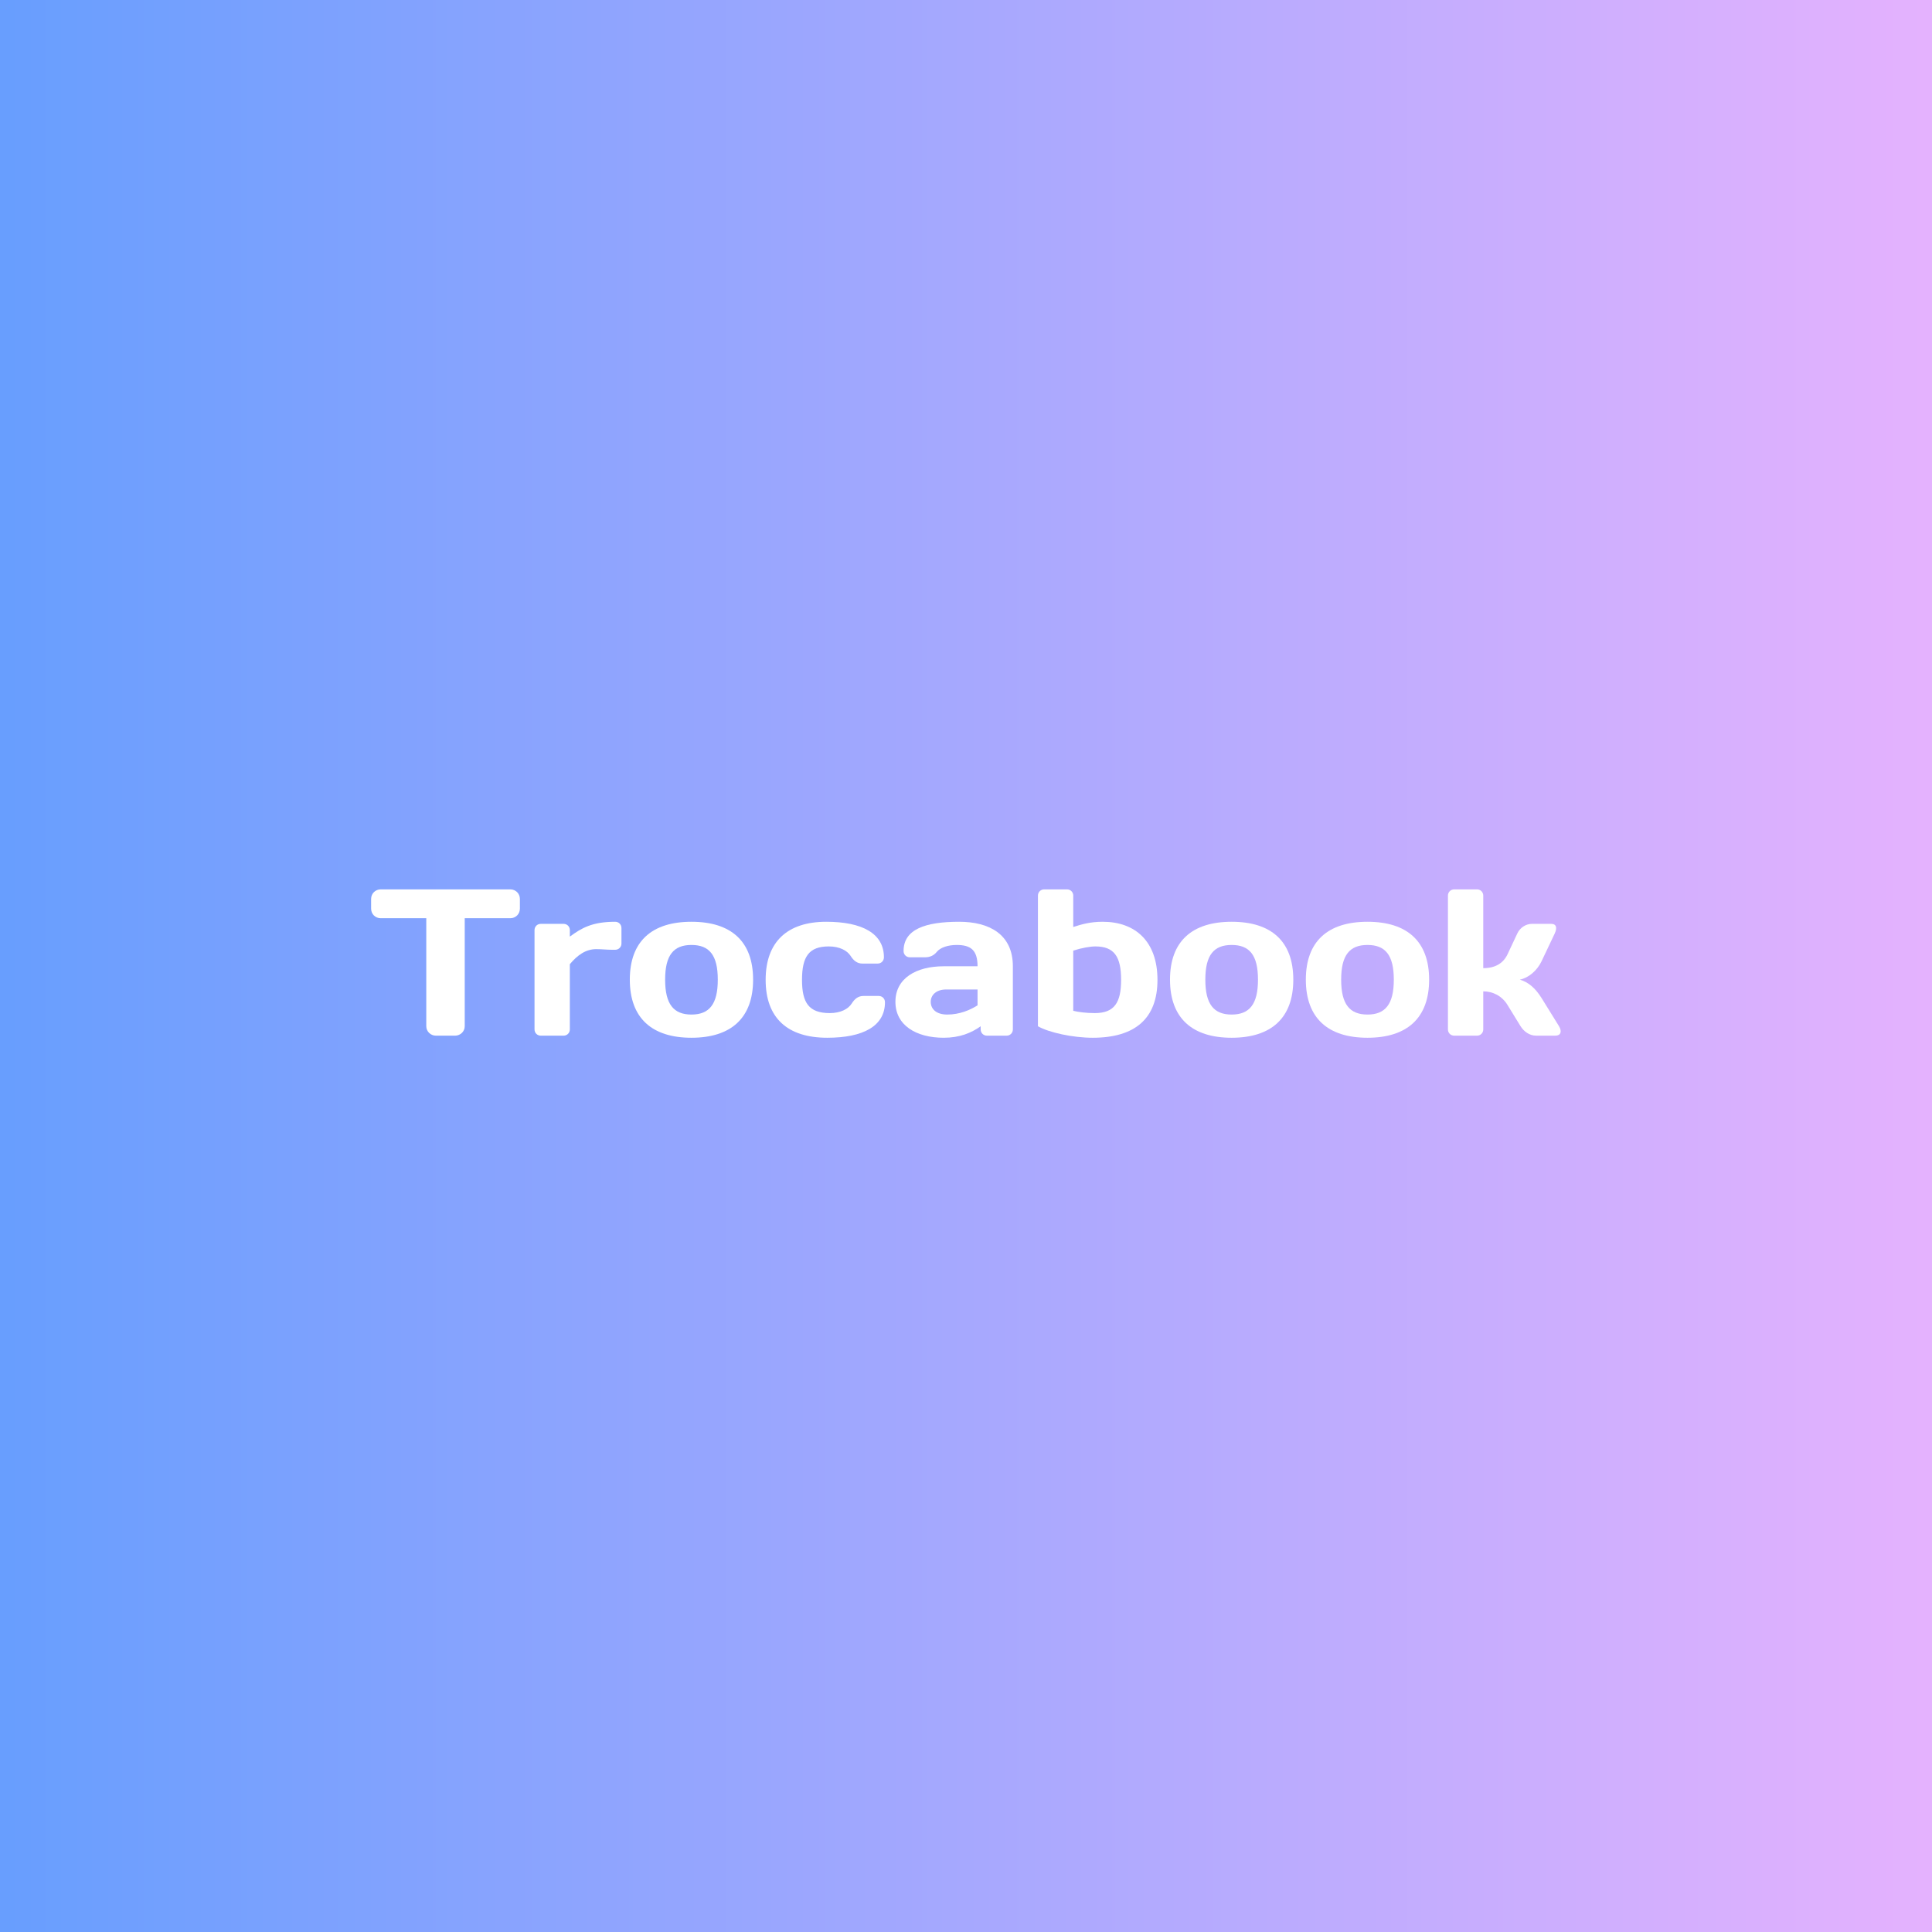 <svg xmlns="http://www.w3.org/2000/svg" xmlns:xlink="http://www.w3.org/1999/xlink" width="1920" zoomAndPan="magnify" viewBox="0 0 1440 1440" height="1920" preserveAspectRatio="xMidYMid meet" version="1.0"><defs><g/><linearGradient x1="0" gradientTransform="matrix(0.75, 0, 0, 0.75, 0, -0)" y1="0" x2="1920" gradientUnits="userSpaceOnUse" y2="0" id="2a8f4cf9c4"><stop stop-opacity="1" stop-color="rgb(40.799%, 62%, 99.599%)" offset="0"/><stop stop-opacity="1" stop-color="rgb(40.99%, 62.03%, 99.599%)" offset="0.008"/><stop stop-opacity="1" stop-color="rgb(41.373%, 62.091%, 99.599%)" offset="0.016"/><stop stop-opacity="1" stop-color="rgb(41.756%, 62.152%, 99.599%)" offset="0.023"/><stop stop-opacity="1" stop-color="rgb(42.139%, 62.213%, 99.599%)" offset="0.031"/><stop stop-opacity="1" stop-color="rgb(42.522%, 62.273%, 99.599%)" offset="0.039"/><stop stop-opacity="1" stop-color="rgb(42.905%, 62.334%, 99.599%)" offset="0.047"/><stop stop-opacity="1" stop-color="rgb(43.286%, 62.395%, 99.599%)" offset="0.055"/><stop stop-opacity="1" stop-color="rgb(43.669%, 62.456%, 99.599%)" offset="0.062"/><stop stop-opacity="1" stop-color="rgb(44.052%, 62.517%, 99.599%)" offset="0.07"/><stop stop-opacity="1" stop-color="rgb(44.435%, 62.578%, 99.599%)" offset="0.078"/><stop stop-opacity="1" stop-color="rgb(44.818%, 62.639%, 99.599%)" offset="0.086"/><stop stop-opacity="1" stop-color="rgb(45.201%, 62.7%, 99.599%)" offset="0.094"/><stop stop-opacity="1" stop-color="rgb(45.584%, 62.761%, 99.599%)" offset="0.102"/><stop stop-opacity="1" stop-color="rgb(45.967%, 62.822%, 99.599%)" offset="0.109"/><stop stop-opacity="1" stop-color="rgb(46.35%, 62.883%, 99.599%)" offset="0.117"/><stop stop-opacity="1" stop-color="rgb(46.732%, 62.944%, 99.599%)" offset="0.125"/><stop stop-opacity="1" stop-color="rgb(47.115%, 63.005%, 99.599%)" offset="0.133"/><stop stop-opacity="1" stop-color="rgb(47.498%, 63.066%, 99.599%)" offset="0.141"/><stop stop-opacity="1" stop-color="rgb(47.881%, 63.127%, 99.599%)" offset="0.148"/><stop stop-opacity="1" stop-color="rgb(48.264%, 63.188%, 99.599%)" offset="0.156"/><stop stop-opacity="1" stop-color="rgb(48.647%, 63.248%, 99.599%)" offset="0.164"/><stop stop-opacity="1" stop-color="rgb(49.03%, 63.309%, 99.599%)" offset="0.172"/><stop stop-opacity="1" stop-color="rgb(49.413%, 63.37%, 99.599%)" offset="0.18"/><stop stop-opacity="1" stop-color="rgb(49.794%, 63.431%, 99.599%)" offset="0.188"/><stop stop-opacity="1" stop-color="rgb(50.177%, 63.492%, 99.599%)" offset="0.195"/><stop stop-opacity="1" stop-color="rgb(50.56%, 63.553%, 99.599%)" offset="0.203"/><stop stop-opacity="1" stop-color="rgb(50.943%, 63.614%, 99.599%)" offset="0.211"/><stop stop-opacity="1" stop-color="rgb(51.326%, 63.675%, 99.599%)" offset="0.219"/><stop stop-opacity="1" stop-color="rgb(51.709%, 63.736%, 99.599%)" offset="0.227"/><stop stop-opacity="1" stop-color="rgb(52.092%, 63.797%, 99.599%)" offset="0.234"/><stop stop-opacity="1" stop-color="rgb(52.475%, 63.858%, 99.599%)" offset="0.242"/><stop stop-opacity="1" stop-color="rgb(52.856%, 63.919%, 99.599%)" offset="0.25"/><stop stop-opacity="1" stop-color="rgb(53.239%, 63.98%, 99.599%)" offset="0.258"/><stop stop-opacity="1" stop-color="rgb(53.622%, 64.041%, 99.599%)" offset="0.266"/><stop stop-opacity="1" stop-color="rgb(54.005%, 64.102%, 99.599%)" offset="0.273"/><stop stop-opacity="1" stop-color="rgb(54.388%, 64.163%, 99.599%)" offset="0.281"/><stop stop-opacity="1" stop-color="rgb(54.771%, 64.223%, 99.599%)" offset="0.289"/><stop stop-opacity="1" stop-color="rgb(55.154%, 64.284%, 99.599%)" offset="0.297"/><stop stop-opacity="1" stop-color="rgb(55.537%, 64.345%, 99.599%)" offset="0.305"/><stop stop-opacity="1" stop-color="rgb(55.92%, 64.406%, 99.599%)" offset="0.312"/><stop stop-opacity="1" stop-color="rgb(56.302%, 64.467%, 99.599%)" offset="0.32"/><stop stop-opacity="1" stop-color="rgb(56.685%, 64.528%, 99.599%)" offset="0.328"/><stop stop-opacity="1" stop-color="rgb(57.068%, 64.589%, 99.599%)" offset="0.336"/><stop stop-opacity="1" stop-color="rgb(57.451%, 64.65%, 99.599%)" offset="0.344"/><stop stop-opacity="1" stop-color="rgb(57.834%, 64.711%, 99.599%)" offset="0.352"/><stop stop-opacity="1" stop-color="rgb(58.217%, 64.772%, 99.599%)" offset="0.359"/><stop stop-opacity="1" stop-color="rgb(58.6%, 64.833%, 99.599%)" offset="0.367"/><stop stop-opacity="1" stop-color="rgb(58.983%, 64.894%, 99.599%)" offset="0.375"/><stop stop-opacity="1" stop-color="rgb(59.364%, 64.955%, 99.599%)" offset="0.383"/><stop stop-opacity="1" stop-color="rgb(59.747%, 65.016%, 99.599%)" offset="0.391"/><stop stop-opacity="1" stop-color="rgb(60.13%, 65.077%, 99.599%)" offset="0.398"/><stop stop-opacity="1" stop-color="rgb(60.513%, 65.137%, 99.599%)" offset="0.406"/><stop stop-opacity="1" stop-color="rgb(60.896%, 65.198%, 99.599%)" offset="0.414"/><stop stop-opacity="1" stop-color="rgb(61.279%, 65.259%, 99.599%)" offset="0.422"/><stop stop-opacity="1" stop-color="rgb(61.662%, 65.32%, 99.599%)" offset="0.43"/><stop stop-opacity="1" stop-color="rgb(62.045%, 65.381%, 99.599%)" offset="0.438"/><stop stop-opacity="1" stop-color="rgb(62.427%, 65.442%, 99.599%)" offset="0.445"/><stop stop-opacity="1" stop-color="rgb(62.81%, 65.503%, 99.599%)" offset="0.453"/><stop stop-opacity="1" stop-color="rgb(63.193%, 65.564%, 99.599%)" offset="0.461"/><stop stop-opacity="1" stop-color="rgb(63.576%, 65.625%, 99.599%)" offset="0.469"/><stop stop-opacity="1" stop-color="rgb(63.959%, 65.686%, 99.599%)" offset="0.477"/><stop stop-opacity="1" stop-color="rgb(64.342%, 65.747%, 99.599%)" offset="0.484"/><stop stop-opacity="1" stop-color="rgb(64.725%, 65.808%, 99.599%)" offset="0.492"/><stop stop-opacity="1" stop-color="rgb(65.108%, 65.869%, 99.599%)" offset="0.5"/><stop stop-opacity="1" stop-color="rgb(65.491%, 65.93%, 99.599%)" offset="0.508"/><stop stop-opacity="1" stop-color="rgb(65.872%, 65.991%, 99.599%)" offset="0.516"/><stop stop-opacity="1" stop-color="rgb(66.255%, 66.052%, 99.599%)" offset="0.523"/><stop stop-opacity="1" stop-color="rgb(66.638%, 66.112%, 99.599%)" offset="0.531"/><stop stop-opacity="1" stop-color="rgb(67.021%, 66.173%, 99.599%)" offset="0.539"/><stop stop-opacity="1" stop-color="rgb(67.404%, 66.234%, 99.599%)" offset="0.547"/><stop stop-opacity="1" stop-color="rgb(67.787%, 66.295%, 99.599%)" offset="0.555"/><stop stop-opacity="1" stop-color="rgb(68.17%, 66.356%, 99.599%)" offset="0.562"/><stop stop-opacity="1" stop-color="rgb(68.553%, 66.417%, 99.599%)" offset="0.57"/><stop stop-opacity="1" stop-color="rgb(68.935%, 66.478%, 99.599%)" offset="0.578"/><stop stop-opacity="1" stop-color="rgb(69.318%, 66.539%, 99.599%)" offset="0.586"/><stop stop-opacity="1" stop-color="rgb(69.701%, 66.6%, 99.599%)" offset="0.594"/><stop stop-opacity="1" stop-color="rgb(70.084%, 66.661%, 99.599%)" offset="0.602"/><stop stop-opacity="1" stop-color="rgb(70.467%, 66.722%, 99.599%)" offset="0.609"/><stop stop-opacity="1" stop-color="rgb(70.85%, 66.783%, 99.599%)" offset="0.617"/><stop stop-opacity="1" stop-color="rgb(71.233%, 66.844%, 99.599%)" offset="0.625"/><stop stop-opacity="1" stop-color="rgb(71.616%, 66.905%, 99.599%)" offset="0.633"/><stop stop-opacity="1" stop-color="rgb(71.997%, 66.966%, 99.599%)" offset="0.641"/><stop stop-opacity="1" stop-color="rgb(72.38%, 67.027%, 99.599%)" offset="0.648"/><stop stop-opacity="1" stop-color="rgb(72.763%, 67.087%, 99.599%)" offset="0.656"/><stop stop-opacity="1" stop-color="rgb(73.146%, 67.148%, 99.599%)" offset="0.664"/><stop stop-opacity="1" stop-color="rgb(73.529%, 67.209%, 99.599%)" offset="0.672"/><stop stop-opacity="1" stop-color="rgb(73.912%, 67.27%, 99.599%)" offset="0.68"/><stop stop-opacity="1" stop-color="rgb(74.295%, 67.331%, 99.599%)" offset="0.688"/><stop stop-opacity="1" stop-color="rgb(74.678%, 67.392%, 99.599%)" offset="0.695"/><stop stop-opacity="1" stop-color="rgb(75.061%, 67.453%, 99.599%)" offset="0.703"/><stop stop-opacity="1" stop-color="rgb(75.443%, 67.514%, 99.599%)" offset="0.711"/><stop stop-opacity="1" stop-color="rgb(75.826%, 67.575%, 99.599%)" offset="0.719"/><stop stop-opacity="1" stop-color="rgb(76.208%, 67.636%, 99.599%)" offset="0.727"/><stop stop-opacity="1" stop-color="rgb(76.591%, 67.697%, 99.599%)" offset="0.734"/><stop stop-opacity="1" stop-color="rgb(76.974%, 67.758%, 99.599%)" offset="0.742"/><stop stop-opacity="1" stop-color="rgb(77.357%, 67.819%, 99.599%)" offset="0.75"/><stop stop-opacity="1" stop-color="rgb(77.74%, 67.88%, 99.599%)" offset="0.758"/><stop stop-opacity="1" stop-color="rgb(78.123%, 67.941%, 99.599%)" offset="0.766"/><stop stop-opacity="1" stop-color="rgb(78.505%, 68.001%, 99.599%)" offset="0.773"/><stop stop-opacity="1" stop-color="rgb(78.888%, 68.062%, 99.599%)" offset="0.781"/><stop stop-opacity="1" stop-color="rgb(79.271%, 68.123%, 99.599%)" offset="0.789"/><stop stop-opacity="1" stop-color="rgb(79.654%, 68.184%, 99.599%)" offset="0.797"/><stop stop-opacity="1" stop-color="rgb(80.037%, 68.245%, 99.599%)" offset="0.805"/><stop stop-opacity="1" stop-color="rgb(80.42%, 68.306%, 99.599%)" offset="0.812"/><stop stop-opacity="1" stop-color="rgb(80.803%, 68.367%, 99.599%)" offset="0.82"/><stop stop-opacity="1" stop-color="rgb(81.186%, 68.428%, 99.599%)" offset="0.828"/><stop stop-opacity="1" stop-color="rgb(81.567%, 68.489%, 99.599%)" offset="0.836"/><stop stop-opacity="1" stop-color="rgb(81.95%, 68.55%, 99.599%)" offset="0.844"/><stop stop-opacity="1" stop-color="rgb(82.333%, 68.611%, 99.599%)" offset="0.852"/><stop stop-opacity="1" stop-color="rgb(82.716%, 68.672%, 99.599%)" offset="0.859"/><stop stop-opacity="1" stop-color="rgb(83.099%, 68.733%, 99.599%)" offset="0.867"/><stop stop-opacity="1" stop-color="rgb(83.482%, 68.794%, 99.599%)" offset="0.875"/><stop stop-opacity="1" stop-color="rgb(83.865%, 68.855%, 99.599%)" offset="0.883"/><stop stop-opacity="1" stop-color="rgb(84.248%, 68.916%, 99.599%)" offset="0.891"/><stop stop-opacity="1" stop-color="rgb(84.631%, 68.976%, 99.599%)" offset="0.898"/><stop stop-opacity="1" stop-color="rgb(85.013%, 69.037%, 99.599%)" offset="0.906"/><stop stop-opacity="1" stop-color="rgb(85.396%, 69.098%, 99.599%)" offset="0.914"/><stop stop-opacity="1" stop-color="rgb(85.779%, 69.159%, 99.599%)" offset="0.922"/><stop stop-opacity="1" stop-color="rgb(86.162%, 69.22%, 99.599%)" offset="0.93"/><stop stop-opacity="1" stop-color="rgb(86.545%, 69.281%, 99.599%)" offset="0.938"/><stop stop-opacity="1" stop-color="rgb(86.928%, 69.342%, 99.599%)" offset="0.945"/><stop stop-opacity="1" stop-color="rgb(87.311%, 69.403%, 99.599%)" offset="0.953"/><stop stop-opacity="1" stop-color="rgb(87.694%, 69.464%, 99.599%)" offset="0.961"/><stop stop-opacity="1" stop-color="rgb(88.075%, 69.525%, 99.599%)" offset="0.969"/><stop stop-opacity="1" stop-color="rgb(88.458%, 69.586%, 99.599%)" offset="0.977"/><stop stop-opacity="1" stop-color="rgb(88.841%, 69.647%, 99.599%)" offset="0.984"/><stop stop-opacity="1" stop-color="rgb(89.224%, 69.708%, 99.599%)" offset="0.992"/><stop stop-opacity="1" stop-color="rgb(89.607%, 69.769%, 99.599%)" offset="1"/></linearGradient></defs><rect x="-144" width="1728" fill="#ffffff" y="-144" height="1728" fill-opacity="1"/><rect x="-144" fill="url(#2a8f4cf9c4)" width="1728" y="-144" height="1728"/><g fill="#ffffff" fill-opacity="1"><g transform="translate(275.046, 771.918)"><g><path d="M 8.723 -109.027 C 4.672 -109.027 1.559 -105.914 1.559 -101.863 L 1.559 -94.699 C 1.559 -90.648 4.672 -87.535 8.723 -87.535 L 42.676 -87.535 L 42.676 -7.008 C 42.676 -3.113 45.949 0 49.84 0 L 64.172 0 C 68.066 0 71.336 -3.113 71.336 -7.008 L 71.336 -87.535 L 105.289 -87.535 C 109.34 -87.535 112.453 -90.648 112.453 -94.699 L 112.453 -101.863 C 112.453 -105.914 109.34 -109.027 105.289 -109.027 Z M 8.723 -109.027 "/></g></g></g><g fill="#ffffff" fill-opacity="1"><g transform="translate(389.058, 771.918)"><g><path d="M 74.141 -80.215 C 74.141 -82.859 72.113 -84.887 69.465 -84.887 C 52.332 -84.887 44.391 -80.215 35.668 -73.828 L 35.668 -78.656 C 35.668 -81.305 33.645 -83.328 30.996 -83.328 L 14.02 -83.328 C 11.371 -83.328 9.344 -81.305 9.344 -78.656 L 9.344 -4.672 C 9.344 -2.023 11.371 0 14.02 0 L 30.996 0 C 33.645 0 35.668 -2.023 35.668 -4.672 L 35.668 -53.27 C 41.273 -59.965 47.504 -64.48 55.293 -64.48 C 59.344 -64.48 63.391 -64.016 66.973 -64.016 L 69.465 -64.016 C 72.113 -64.016 74.141 -66.039 74.141 -68.688 Z M 74.141 -80.215 "/></g></g></g><g fill="#ffffff" fill-opacity="1"><g transform="translate(464.756, 771.918)"><g><path d="M 50.621 -15.73 C 37.383 -15.73 30.996 -23.363 30.996 -41.742 C 30.996 -60.121 37.383 -67.598 50.621 -67.598 C 63.859 -67.598 70.246 -60.121 70.246 -41.742 C 70.246 -23.363 63.859 -15.73 50.621 -15.73 Z M 50.621 -84.887 C 21.184 -84.887 4.672 -70.402 4.672 -41.742 C 4.672 -13.082 21.184 1.559 50.621 1.559 C 80.059 1.559 96.566 -13.082 96.566 -41.742 C 96.566 -70.402 80.059 -84.887 50.621 -84.887 Z M 50.621 -84.887 "/></g></g></g><g fill="#ffffff" fill-opacity="1"><g transform="translate(565.997, 771.918)"><g><path d="M 51.711 -66.508 C 59.652 -66.508 65.418 -63.547 68.066 -59.344 C 70.246 -55.914 72.895 -53.734 76.785 -53.734 L 88.156 -53.734 C 90.805 -53.734 92.828 -55.762 92.828 -58.406 C 92.828 -76.164 76.633 -84.887 49.84 -84.887 C 21.184 -84.887 4.672 -70.246 4.672 -41.586 C 4.672 -13.082 21.027 1.559 50.621 1.559 C 77.41 1.559 93.609 -7.164 93.609 -24.922 C 93.609 -27.57 91.582 -29.594 88.938 -29.594 L 77.566 -29.594 C 73.672 -29.594 71.023 -27.414 68.844 -23.984 C 66.195 -19.781 60.434 -16.82 52.488 -16.82 C 36.914 -16.82 31.773 -24.453 31.773 -41.586 C 31.773 -58.875 36.914 -66.508 51.711 -66.508 Z M 51.711 -66.508 "/></g></g></g><g fill="#ffffff" fill-opacity="1"><g transform="translate(662.721, 771.918)"><g><path d="M 43.301 -15.73 C 35.199 -15.73 30.996 -19.781 30.996 -25.23 C 30.996 -30.371 35.199 -34.422 42.52 -34.422 L 65.883 -34.422 L 65.883 -22.586 C 60.434 -19.156 52.645 -15.73 43.301 -15.73 Z M 50.309 -67.598 C 60.746 -67.598 65.883 -63.859 65.883 -51.711 L 40.652 -51.711 C 20.25 -51.711 4.672 -42.832 4.672 -25.23 C 4.672 -7.633 20.25 1.559 40.652 1.559 C 52.645 1.559 61.211 -2.023 68.219 -7.008 L 68.219 -4.672 C 68.219 -2.023 70.246 0 72.895 0 L 87.535 0 C 90.184 0 92.207 -2.023 92.207 -4.672 L 92.207 -51.711 C 92.207 -75.539 74.605 -84.887 52.176 -84.887 C 26.945 -84.887 10.746 -79.277 10.746 -63.082 C 10.746 -60.434 12.773 -58.406 15.418 -58.406 L 26.789 -58.406 C 30.684 -58.406 33.488 -59.965 35.512 -62.457 C 38.16 -65.727 43.922 -67.598 50.309 -67.598 Z M 50.309 -67.598 "/></g></g></g><g fill="#ffffff" fill-opacity="1"><g transform="translate(764.273, 771.918)"><g><path d="M 35.668 -63.391 C 42.055 -65.418 48.285 -66.508 52.176 -66.508 C 66.195 -66.508 71.336 -58.875 71.336 -41.586 C 71.336 -24.453 66.195 -16.82 51.711 -16.82 C 45.324 -16.82 39.25 -17.602 35.668 -18.535 Z M 9.344 -7.008 C 17.445 -2.336 35.355 1.559 50.152 1.559 C 82.082 1.559 98.438 -13.082 98.438 -41.586 C 98.438 -70.246 81.926 -84.887 57.629 -84.887 C 48.285 -84.887 42.055 -83.016 35.668 -80.992 L 35.668 -104.355 C 35.668 -107.004 33.645 -109.027 30.996 -109.027 L 14.02 -109.027 C 11.371 -109.027 9.344 -107.004 9.344 -104.355 Z M 9.344 -7.008 "/></g></g></g><g fill="#ffffff" fill-opacity="1"><g transform="translate(867.383, 771.918)"><g><path d="M 50.621 -15.73 C 37.383 -15.73 30.996 -23.363 30.996 -41.742 C 30.996 -60.121 37.383 -67.598 50.621 -67.598 C 63.859 -67.598 70.246 -60.121 70.246 -41.742 C 70.246 -23.363 63.859 -15.73 50.621 -15.73 Z M 50.621 -84.887 C 21.184 -84.887 4.672 -70.402 4.672 -41.742 C 4.672 -13.082 21.184 1.559 50.621 1.559 C 80.059 1.559 96.566 -13.082 96.566 -41.742 C 96.566 -70.402 80.059 -84.887 50.621 -84.887 Z M 50.621 -84.887 "/></g></g></g><g fill="#ffffff" fill-opacity="1"><g transform="translate(968.624, 771.918)"><g><path d="M 50.621 -15.73 C 37.383 -15.73 30.996 -23.363 30.996 -41.742 C 30.996 -60.121 37.383 -67.598 50.621 -67.598 C 63.859 -67.598 70.246 -60.121 70.246 -41.742 C 70.246 -23.363 63.859 -15.73 50.621 -15.73 Z M 50.621 -84.887 C 21.184 -84.887 4.672 -70.402 4.672 -41.742 C 4.672 -13.082 21.184 1.559 50.621 1.559 C 80.059 1.559 96.566 -13.082 96.566 -41.742 C 96.566 -70.402 80.059 -84.887 50.621 -84.887 Z M 50.621 -84.887 "/></g></g></g><g fill="#ffffff" fill-opacity="1"><g transform="translate(1069.865, 771.918)"><g><path d="M 35.668 -104.355 C 35.668 -107.004 33.645 -109.027 30.996 -109.027 L 14.02 -109.027 C 11.371 -109.027 9.344 -107.004 9.344 -104.355 L 9.344 -4.672 C 9.344 -2.023 11.371 0 14.02 0 L 30.996 0 C 33.645 0 35.668 -2.023 35.668 -4.672 L 35.668 -33.02 C 42.676 -33.02 49.531 -29.75 53.734 -22.895 L 63.391 -7.164 C 65.883 -3.113 70.09 0 75.074 0 L 89.402 0 C 93.453 0 94.543 -3.113 92.051 -7.164 L 79.125 -28.035 C 74.449 -35.512 69.312 -39.875 62.926 -41.742 C 69.621 -43.145 75.852 -48.594 79.125 -55.449 L 88.938 -76.164 C 90.805 -80.215 90.336 -83.328 86.289 -83.328 L 71.957 -83.328 C 67.441 -83.328 63.082 -80.523 61.055 -76.164 L 53.734 -60.59 C 50.621 -54.047 44.703 -50.309 35.668 -50.309 Z M 35.668 -104.355 "/></g></g></g></svg>